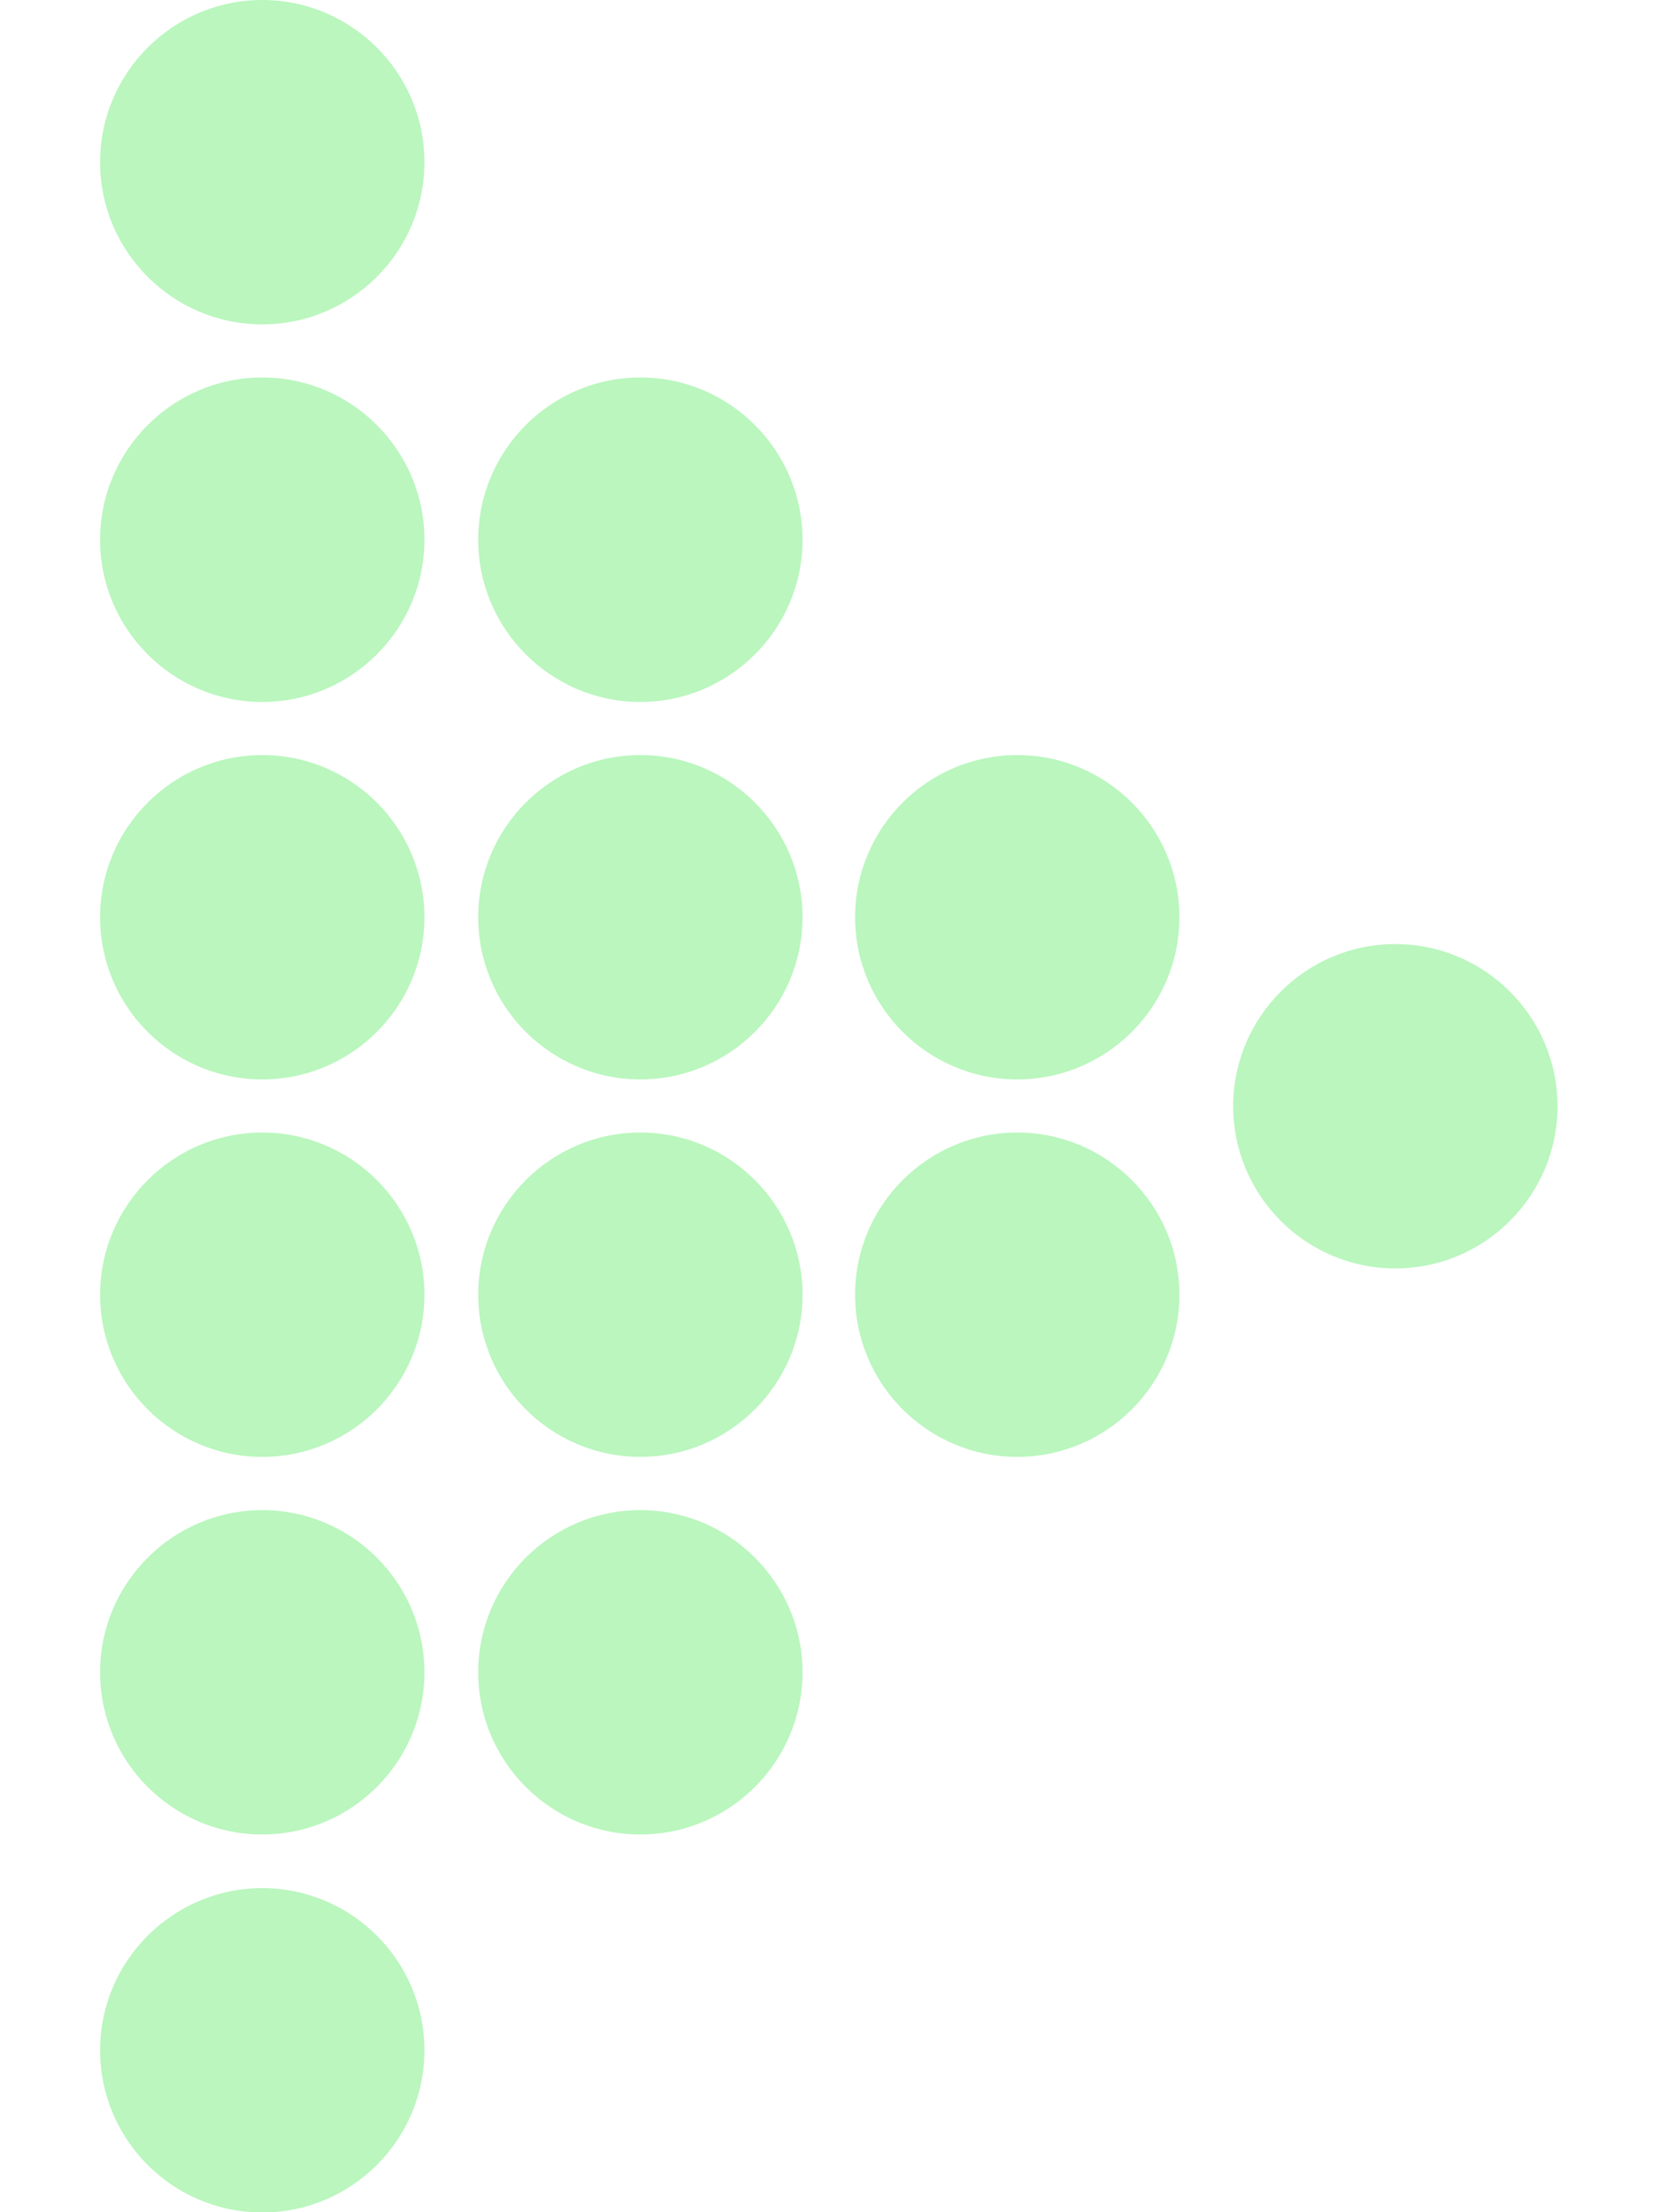 <svg width="12" height="16" viewBox="0 0 12 16" fill="none" xmlns="http://www.w3.org/2000/svg">
<path d="M4.632 5.461C5.278 5.461 5.805 5.987 5.805 6.634C5.805 7.281 5.278 7.807 4.632 7.807C3.985 7.807 3.459 7.281 3.459 6.634C3.459 5.987 3.985 5.461 4.632 5.461Z" fill="#BAF6BE"/>
<path d="M1.897 13.656C2.544 13.656 3.07 14.182 3.07 14.829C3.07 15.476 2.544 16.002 1.897 16.002C1.25 16.002 0.724 15.476 0.724 14.829C0.724 14.182 1.251 13.656 1.897 13.656Z" fill="#BAF6BE"/>
<path d="M4.632 2.73C5.278 2.73 5.805 3.257 5.805 3.904C5.805 4.55 5.278 5.077 4.632 5.077C3.985 5.077 3.459 4.55 3.459 3.904C3.459 3.257 3.985 2.73 4.632 2.73Z" fill="#BAF6BE"/>
<path d="M4.632 8.191C5.278 8.191 5.805 8.718 5.805 9.364C5.805 10.011 5.278 10.537 4.632 10.537C3.985 10.537 3.459 10.011 3.459 9.364C3.459 8.718 3.985 8.191 4.632 8.191Z" fill="#BAF6BE"/>
<path d="M4.632 10.922C5.278 10.922 5.805 11.448 5.805 12.095C5.805 12.742 5.278 13.268 4.632 13.268C3.985 13.268 3.459 12.742 3.459 12.095C3.459 11.448 3.985 10.922 4.632 10.922Z" fill="#BAF6BE"/>
<path d="M1.897 10.922C2.544 10.922 3.07 11.448 3.07 12.095C3.07 12.742 2.544 13.268 1.897 13.268C1.25 13.268 0.724 12.742 0.724 12.095C0.724 11.448 1.251 10.922 1.897 10.922Z" fill="#BAF6BE"/>
<path d="M11.266 8.001C11.266 8.648 10.739 9.174 10.093 9.174C9.446 9.174 8.92 8.648 8.92 8.001C8.92 7.354 9.446 6.828 10.093 6.828C10.739 6.828 11.266 7.354 11.266 8.001Z" fill="#BAF6BE"/>
<path d="M7.358 5.461C8.005 5.461 8.531 5.987 8.531 6.634C8.531 7.281 8.005 7.807 7.358 7.807C6.711 7.807 6.185 7.281 6.185 6.634C6.185 5.987 6.711 5.461 7.358 5.461Z" fill="#BAF6BE"/>
<path d="M7.358 8.191C8.005 8.191 8.531 8.718 8.531 9.364C8.531 10.011 8.005 10.537 7.358 10.537C6.711 10.537 6.185 10.011 6.185 9.364C6.185 8.718 6.711 8.191 7.358 8.191Z" fill="#BAF6BE"/>
<path d="M1.897 8.191C2.544 8.191 3.07 8.718 3.07 9.364C3.07 10.011 2.544 10.537 1.897 10.537C1.25 10.537 0.724 10.011 0.724 9.364C0.724 8.718 1.251 8.191 1.897 8.191Z" fill="#BAF6BE"/>
<path d="M1.897 5.461C2.544 5.461 3.07 5.987 3.07 6.634C3.07 7.281 2.544 7.807 1.897 7.807C1.25 7.807 0.724 7.281 0.724 6.634C0.724 5.987 1.251 5.461 1.897 5.461Z" fill="#BAF6BE"/>
<path d="M1.897 2.73C2.544 2.73 3.07 3.257 3.07 3.904C3.07 4.55 2.544 5.077 1.897 5.077C1.25 5.077 0.724 4.55 0.724 3.904C0.724 3.257 1.251 2.73 1.897 2.73Z" fill="#BAF6BE"/>
<path d="M1.897 0C2.544 0 3.07 0.526 3.07 1.173C3.07 1.82 2.544 2.346 1.897 2.346C1.25 2.346 0.724 1.82 0.724 1.173C0.724 0.526 1.251 0 1.897 0Z" fill="#BAF6BE"/>
</svg>
